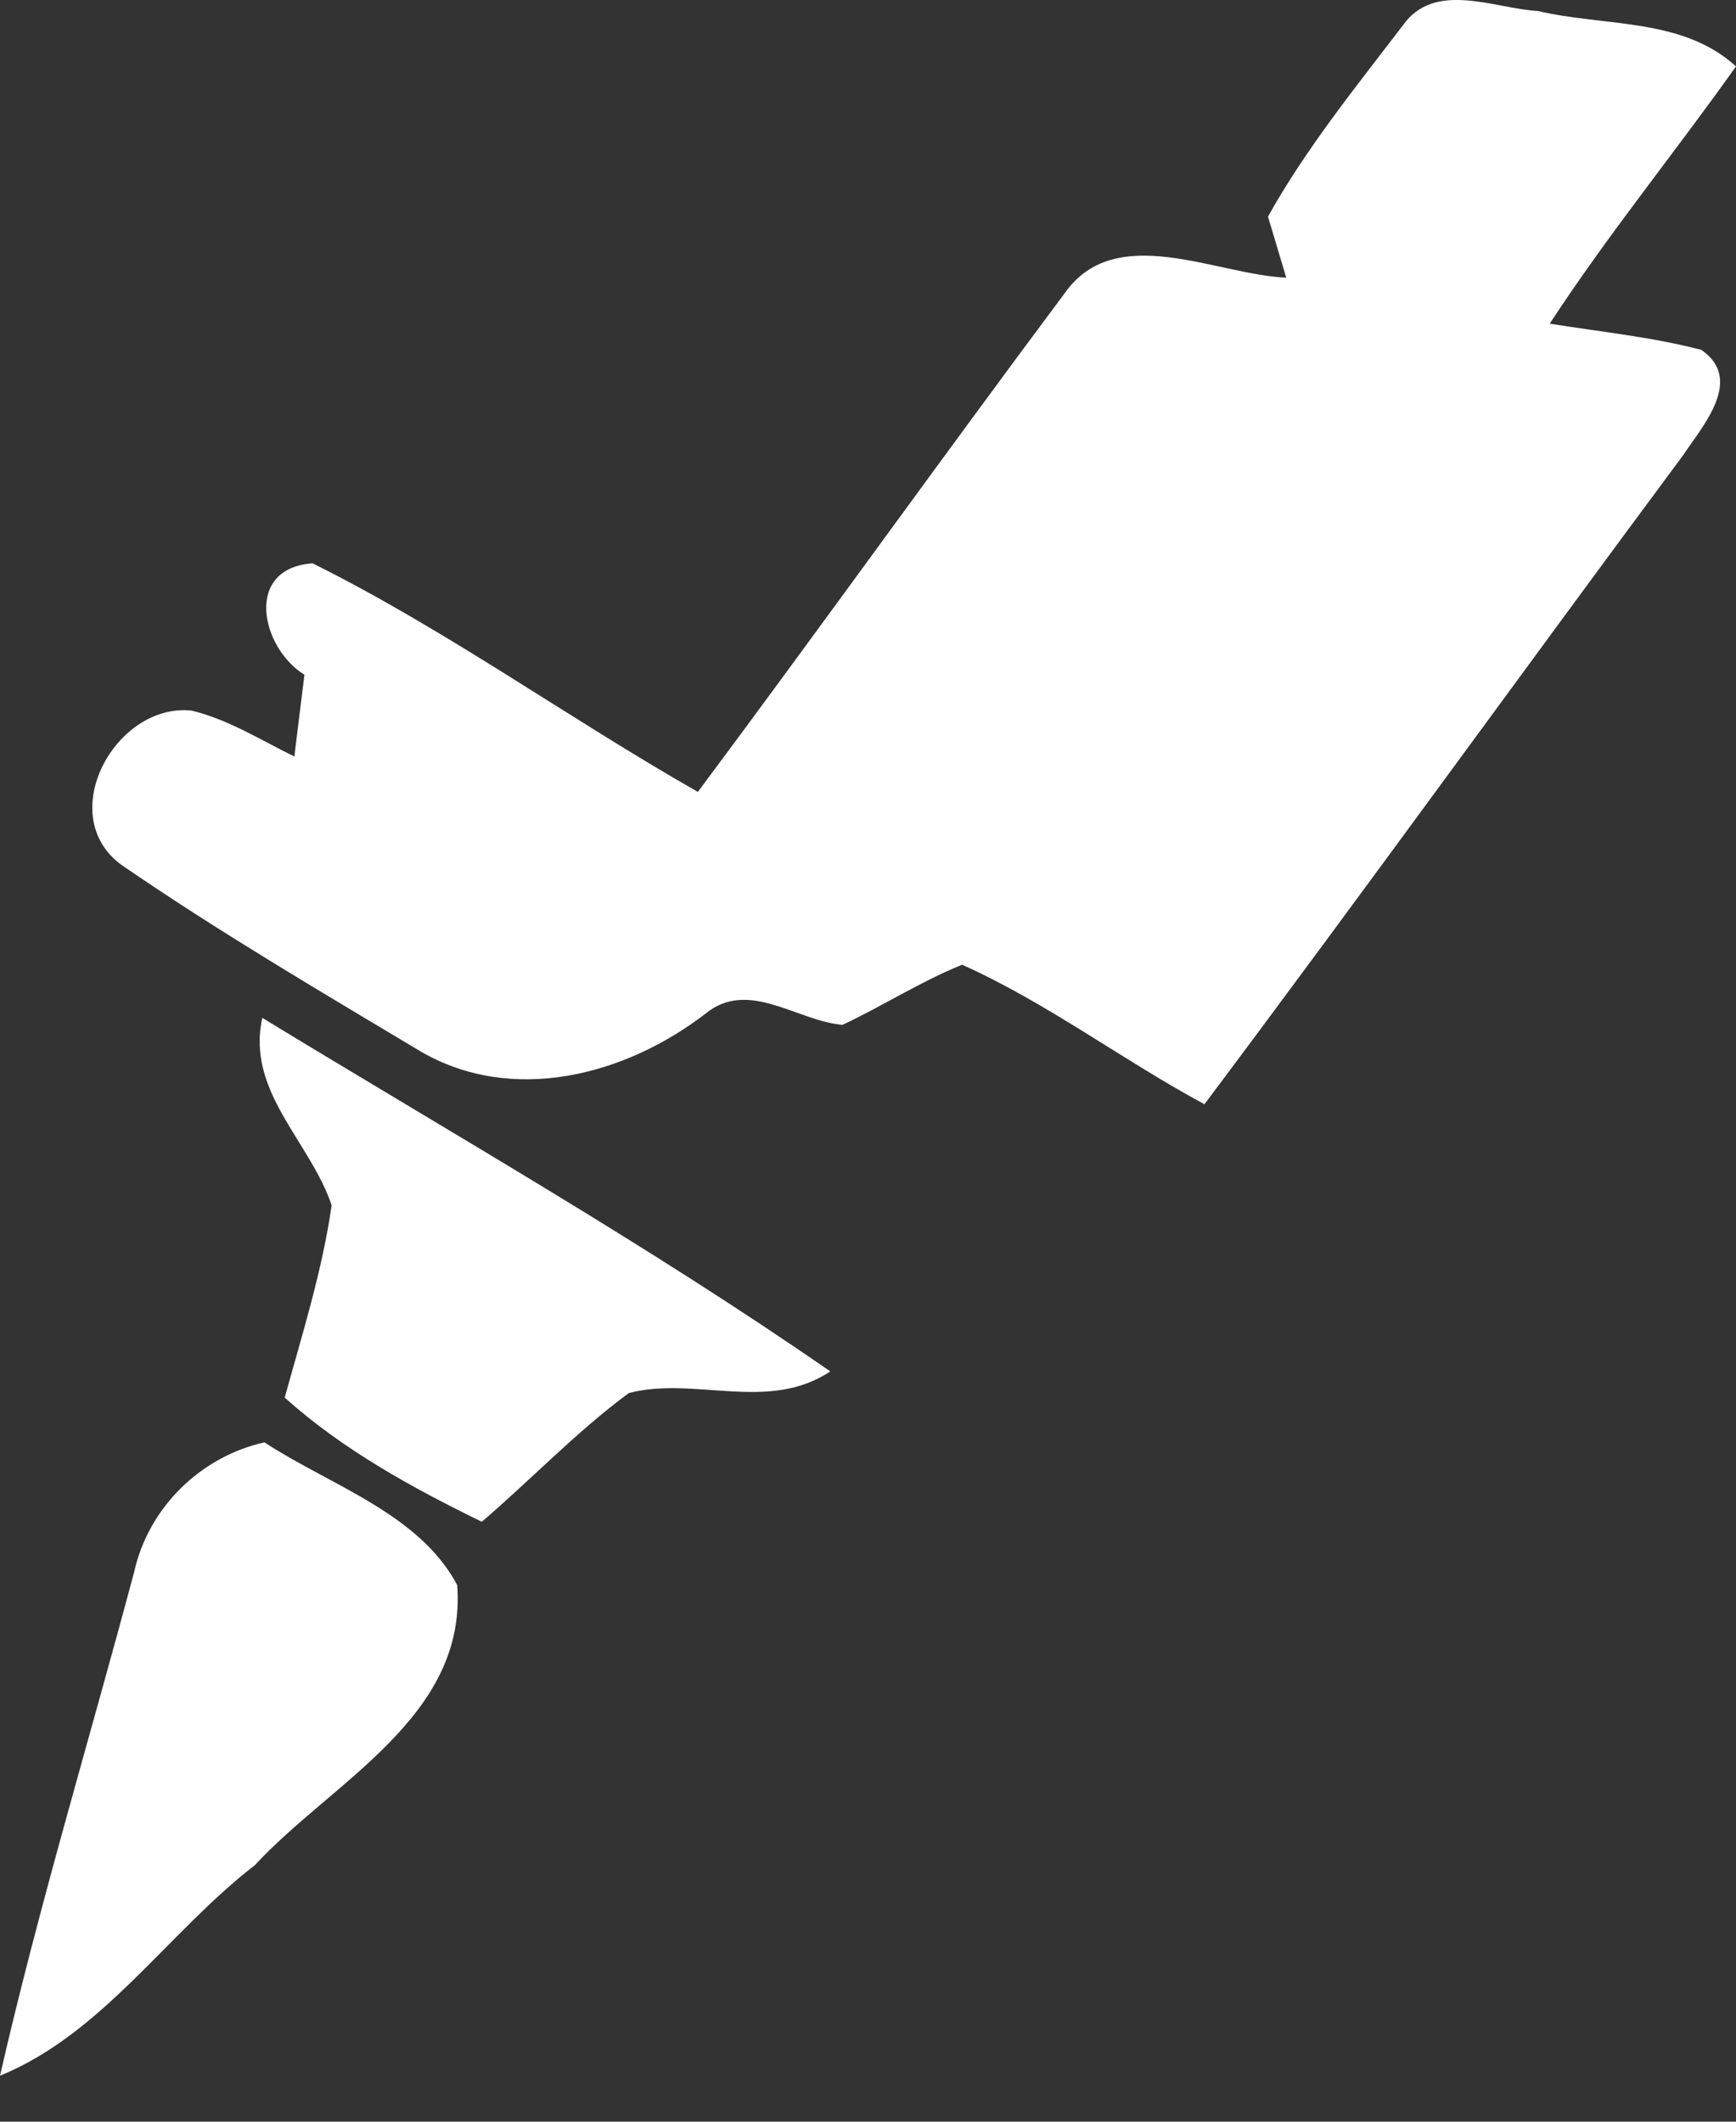 <svg width="27" height="33" viewBox="0 0 27 33" fill="none" xmlns="http://www.w3.org/2000/svg">
<rect x="0" y="0" width="27" height="33" fill="#333333" stroke="none"/>
<path d="M21.817 0.397C22.311 -0.307 23.231 0.131 23.924 0.172C24.957 0.416 26.166 0.27 27 1.033C26.046 2.377 25.005 3.653 24.103 5.034C24.889 5.161 25.687 5.24 26.461 5.442C27.128 5.902 26.484 6.621 26.177 7.081C23.684 10.439 21.24 13.829 18.733 17.175C17.456 16.487 16.289 15.6 14.964 15.005C14.316 15.267 13.732 15.645 13.104 15.94C12.389 15.88 11.64 15.218 10.97 15.768C9.724 16.726 7.972 17.187 6.539 16.352C4.971 15.413 3.391 14.485 1.887 13.451C0.835 12.677 1.797 10.929 2.979 11.052C3.552 11.191 4.054 11.509 4.578 11.767C4.615 11.449 4.697 10.813 4.735 10.495C4.057 10.075 3.788 8.837 4.862 8.762C6.939 9.795 8.837 11.168 10.854 12.317C12.77 9.746 14.638 7.134 16.558 4.562C17.348 3.436 18.905 4.271 20.005 4.319C19.934 4.083 19.792 3.608 19.721 3.369C20.312 2.309 21.083 1.359 21.817 0.397Z" fill="white"/>
<path d="M4.08 15.832C7.04 17.636 10.065 19.357 12.913 21.33C11.951 21.974 10.802 21.401 9.78 21.667C8.964 22.269 8.264 23.01 7.493 23.669C6.404 23.137 5.334 22.55 4.428 21.738C4.701 20.75 5.012 19.765 5.158 18.747C4.825 17.752 3.825 16.977 4.08 15.832Z" fill="white"/>
<path d="M2.088 24.444C2.309 23.452 3.118 22.655 4.113 22.434C5.128 23.1 6.52 23.538 7.111 24.654C7.265 26.708 5.165 27.708 3.964 29.01C2.612 30.054 1.602 31.63 0 32.285C0.603 29.65 1.392 27.056 2.088 24.444Z" fill="white"/>
</svg>
